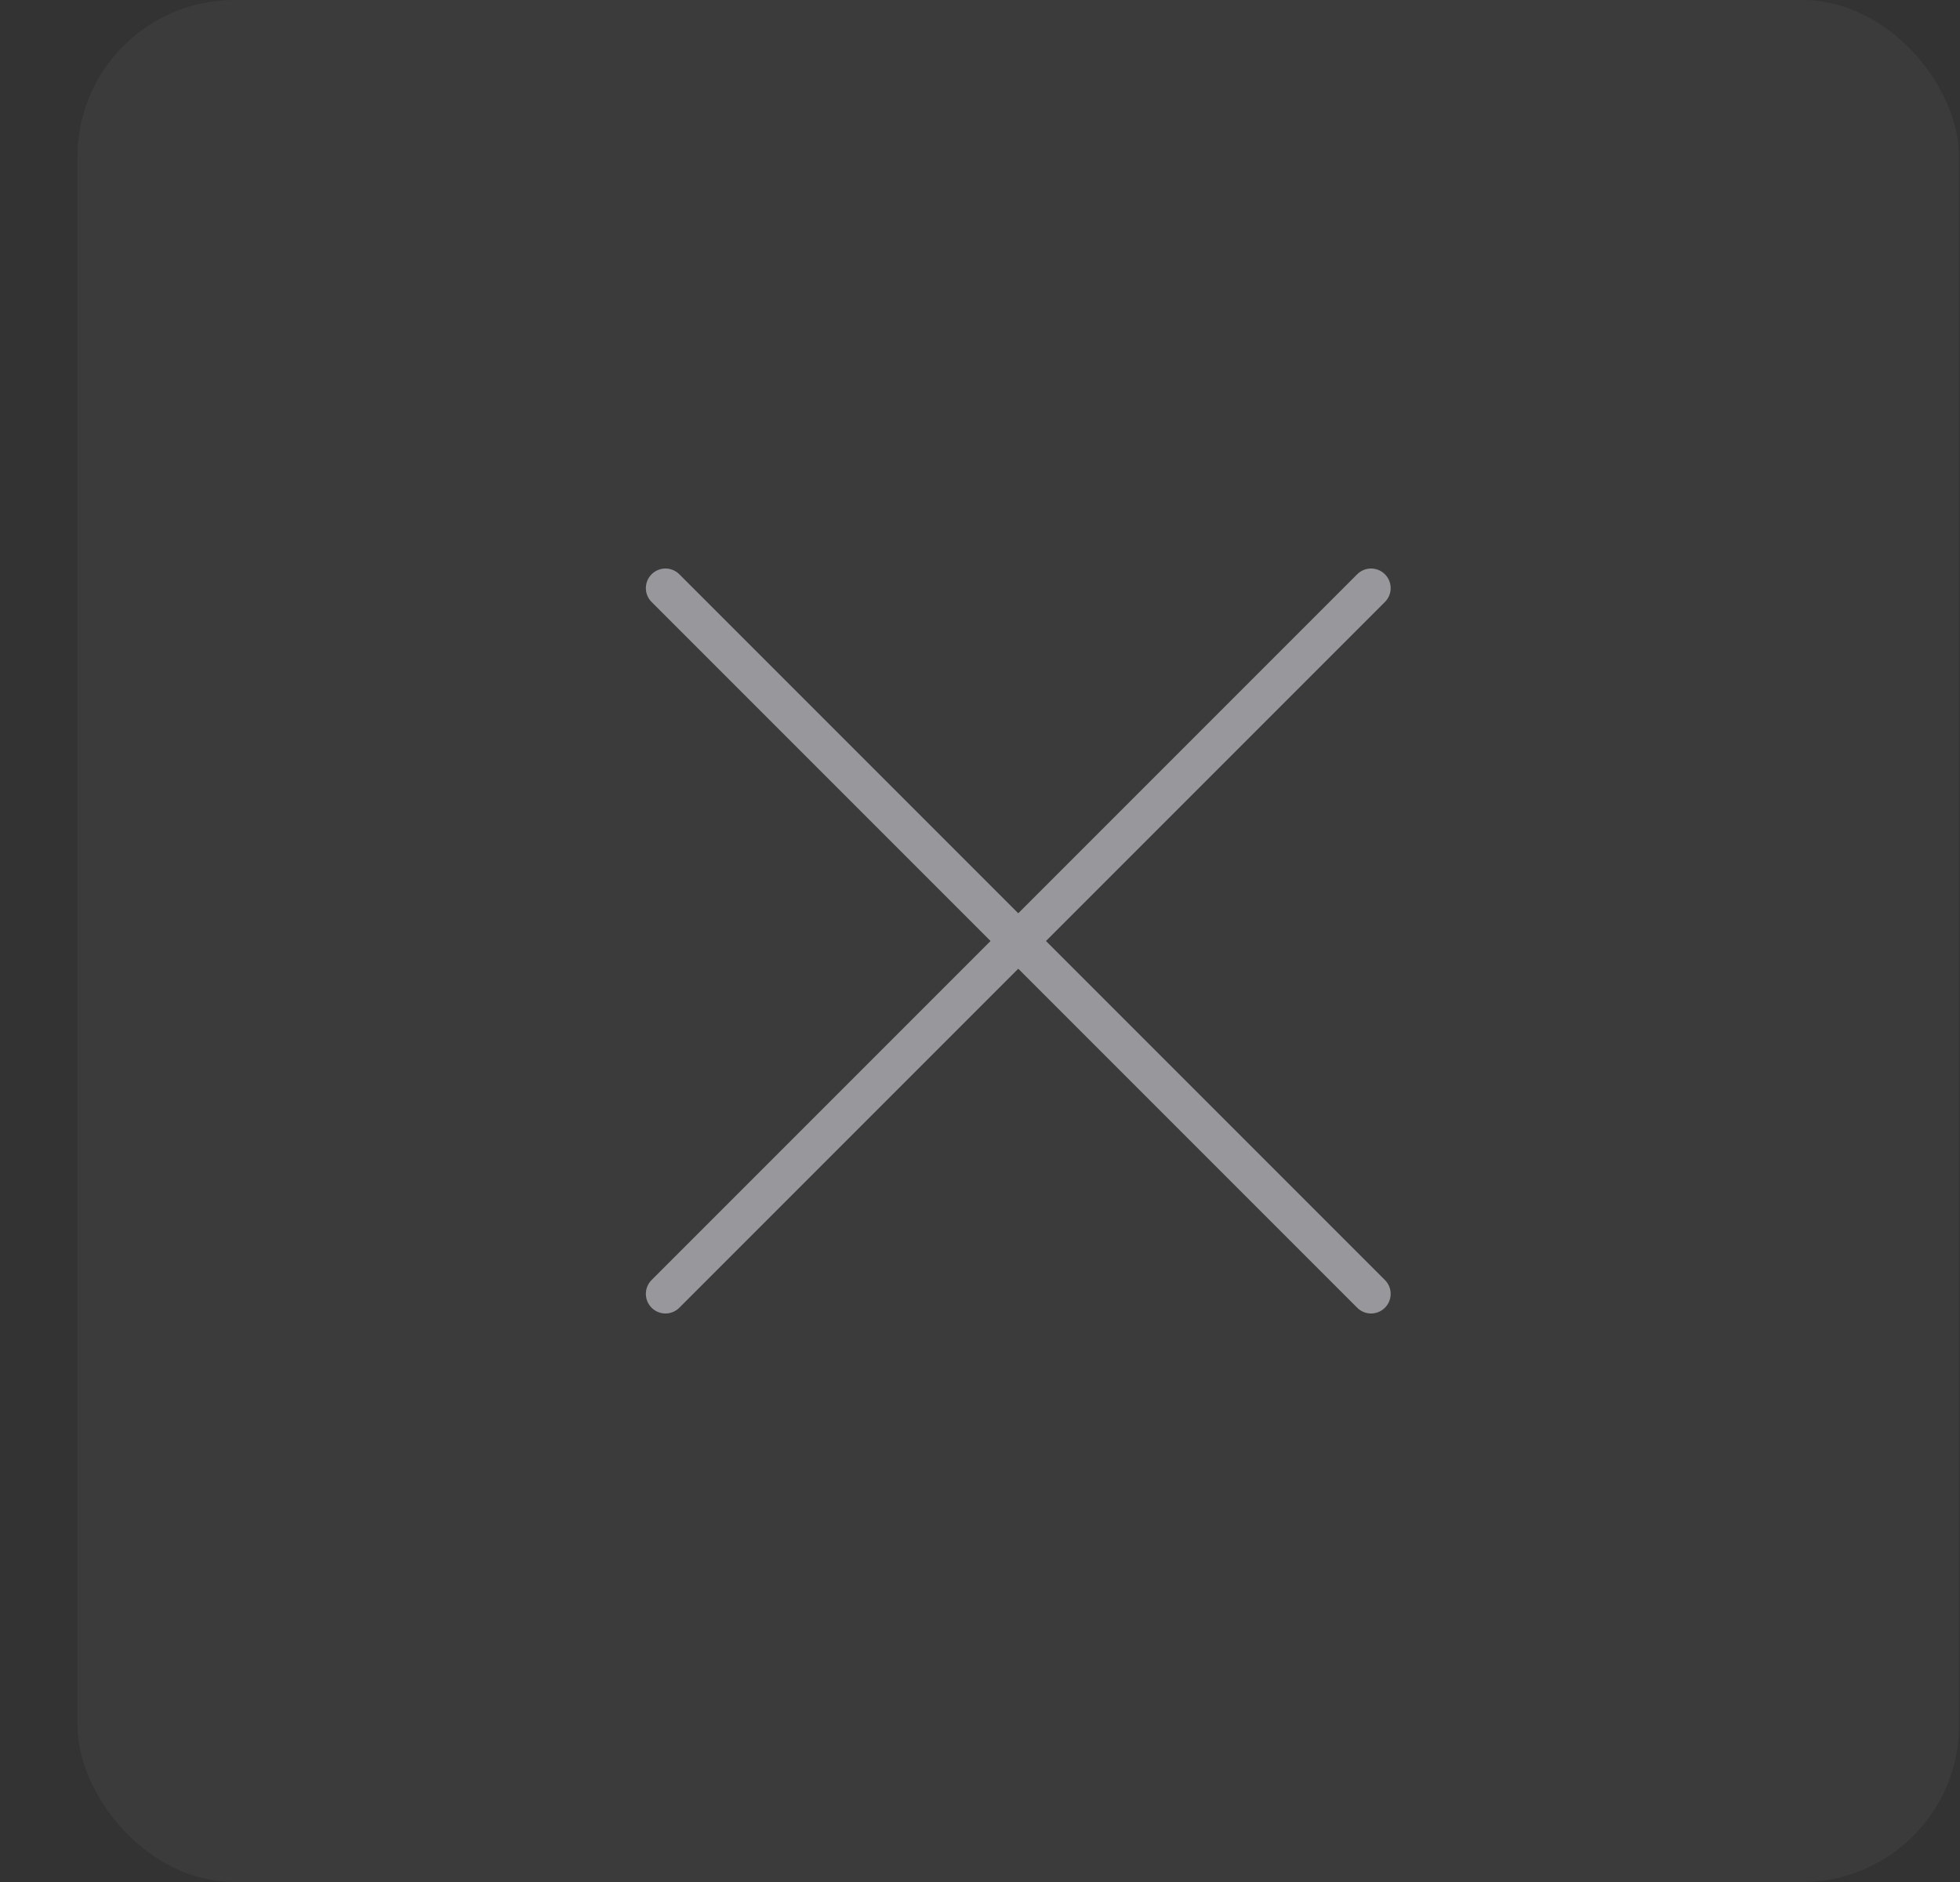<svg width="25" height="24" viewBox="0 0 25 24" fill="none" xmlns="http://www.w3.org/2000/svg">
<rect x="0" y="0" width="25" height="24" fill="#333333" stroke="none"/>
<rect x="0.988" width="24" height="24" rx="2" fill="white" fill-opacity="0.04"/>
<path d="M17.488 7.5L8.488 16.5" stroke="#97979C" stroke-width="0.5" stroke-miterlimit="10" stroke-linecap="round" stroke-linejoin="round"/>
<path d="M17.488 16.5L8.488 7.5" stroke="#97979C" stroke-width="0.5" stroke-miterlimit="10" stroke-linecap="round" stroke-linejoin="round"/>
</svg>
